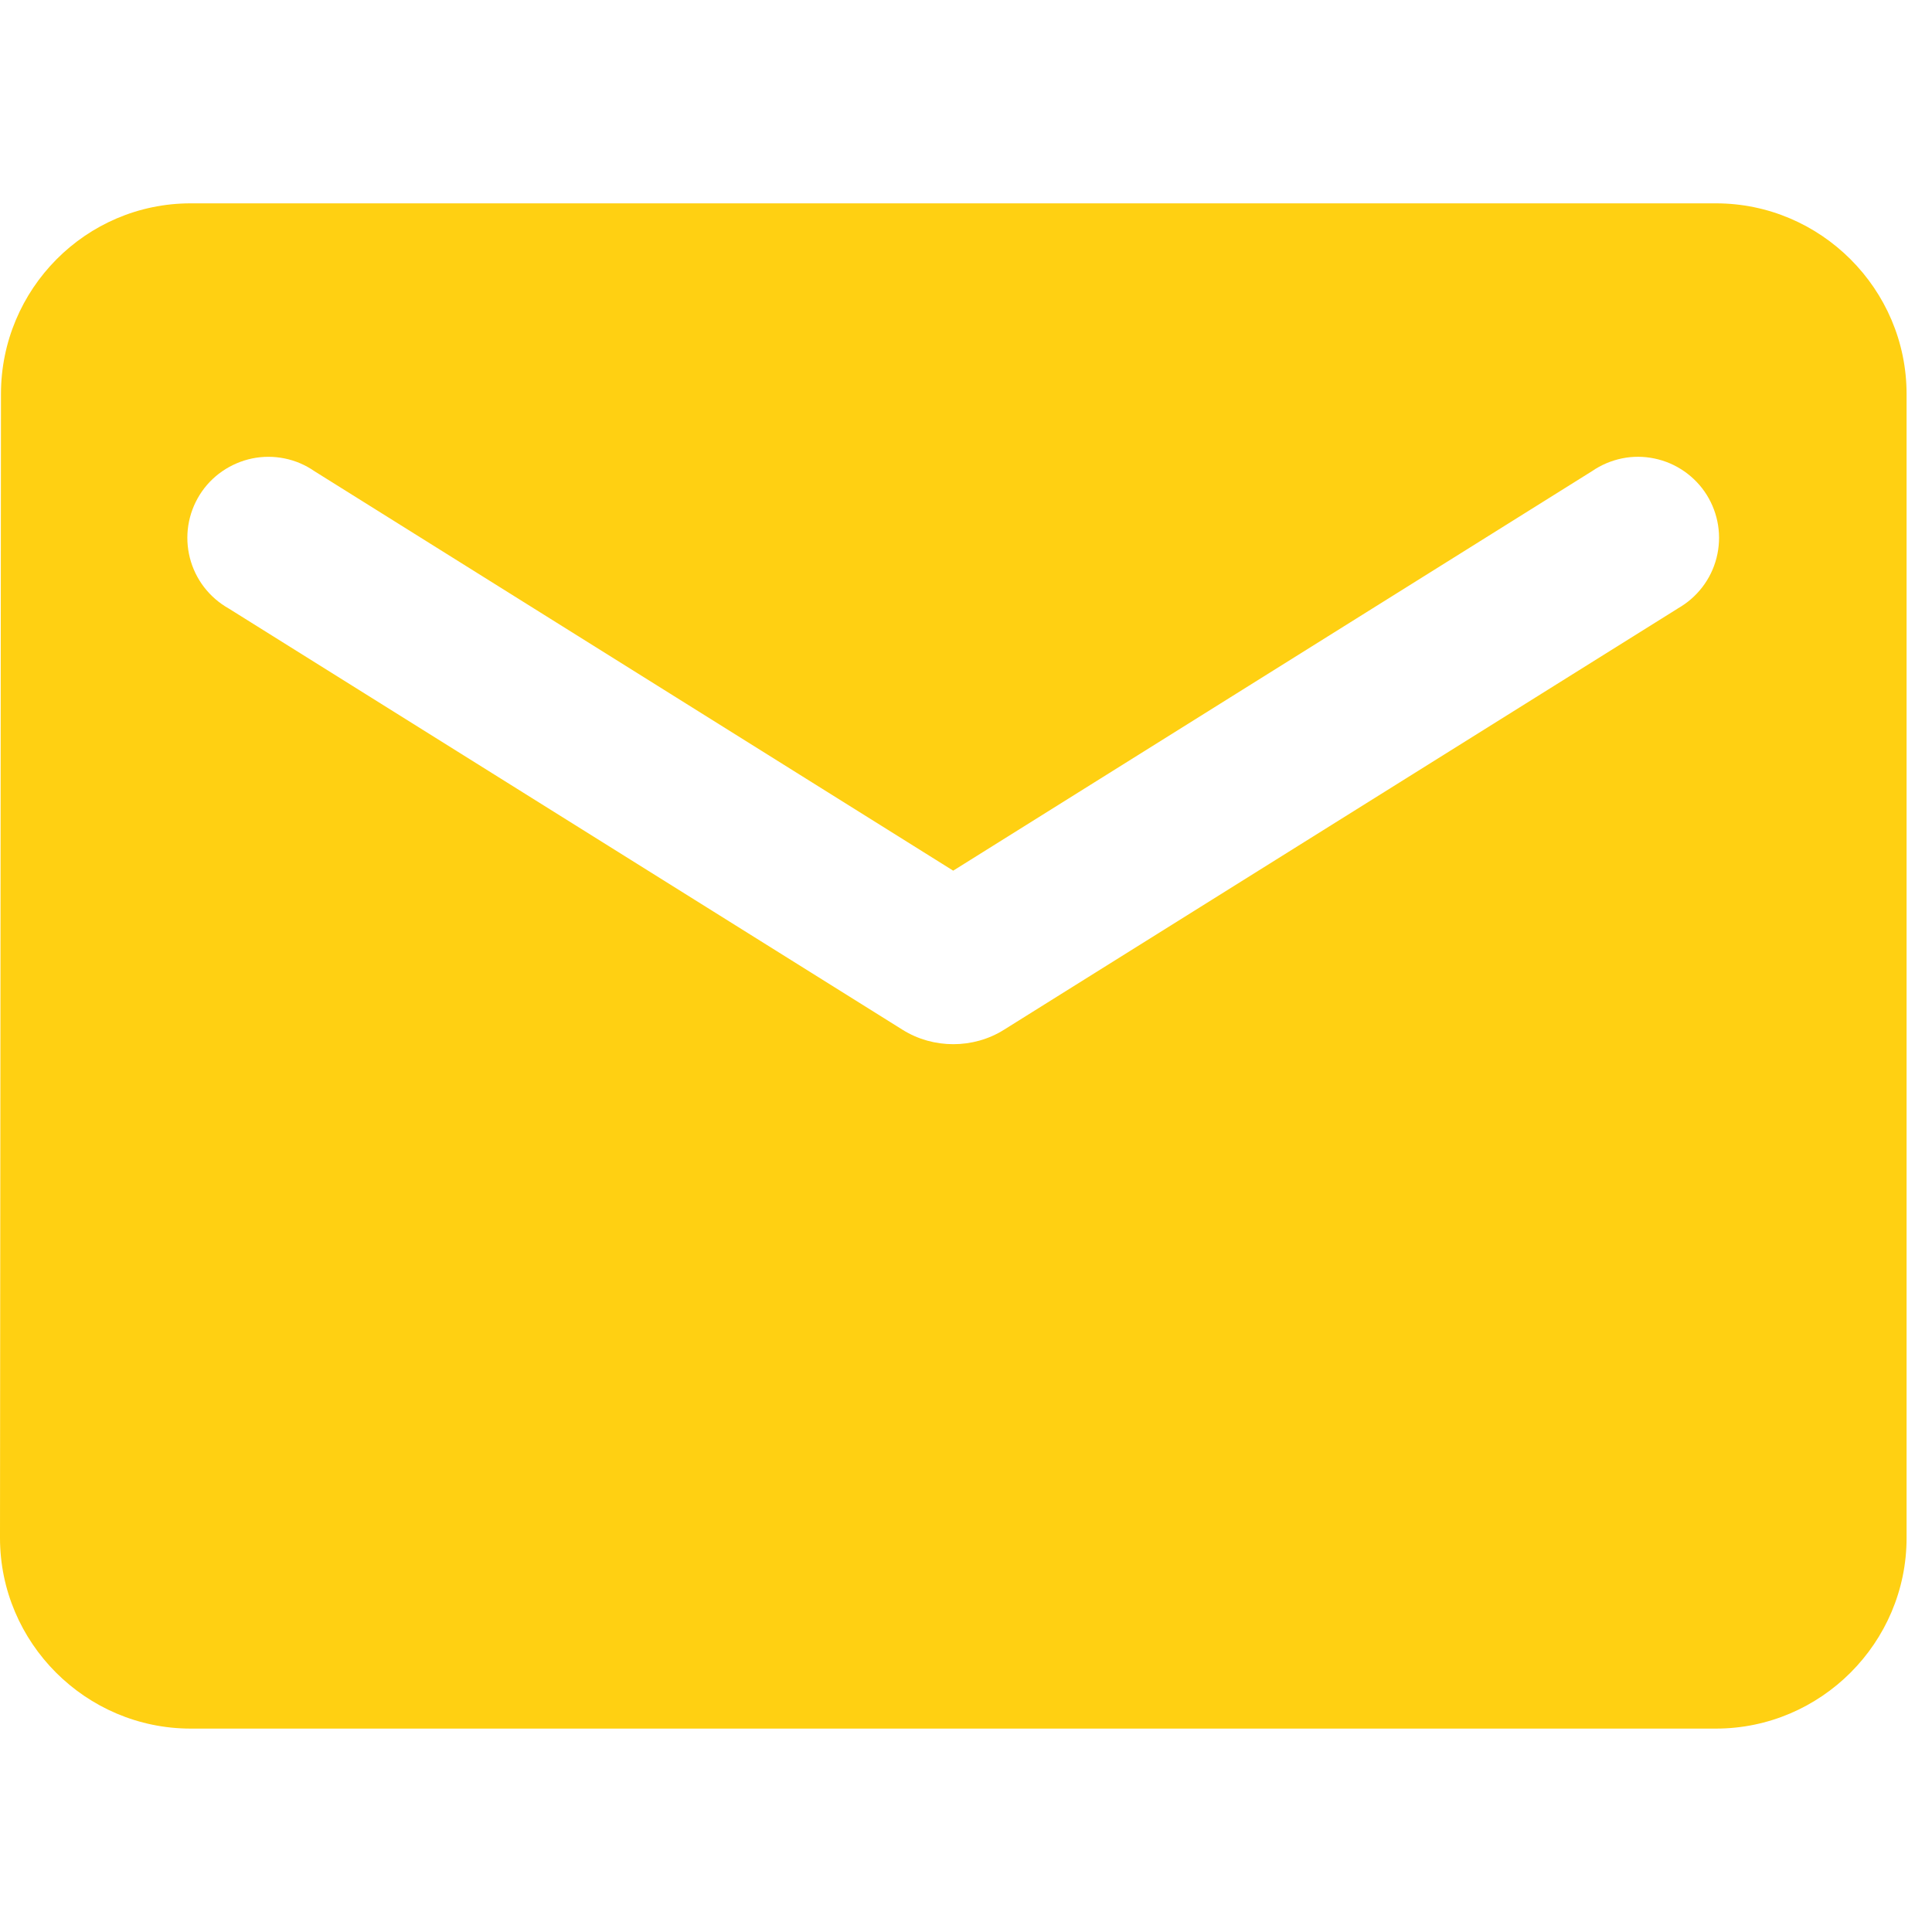 <!-- Generated by IcoMoon.io -->
<svg version="1.1" xmlns="http://www.w3.org/2000/svg" width="32" height="32" viewBox="0 0 32 32">
<title>envelope-small</title>
<path fill="#ffd012" d="M28.421 3.368h-25.263c-1.737 0-3.142 1.421-3.142 3.158l-0.016 18.947c0 1.737 1.421 3.158 3.158 3.158h25.263c1.737 0 3.158-1.421 3.158-3.158v-18.947c0-1.737-1.421-3.158-3.158-3.158zM27.789 10.079l-11.163 6.979c-0.505 0.316-1.168 0.316-1.674 0l-11.163-6.979c-0.158-0.089-0.297-0.209-0.408-0.353s-0.191-0.309-0.236-0.485c-0.045-0.176-0.054-0.359-0.026-0.539s0.092-0.351 0.188-0.505c0.096-0.154 0.223-0.287 0.372-0.39s0.318-0.176 0.495-0.213c0.178-0.037 0.361-0.037 0.539-0.001s0.347 0.108 0.496 0.212l10.579 6.616 10.579-6.616c0.149-0.103 0.318-0.175 0.496-0.212s0.361-0.036 0.539 0.001 0.346 0.109 0.495 0.213c0.149 0.104 0.276 0.236 0.372 0.39s0.16 0.326 0.188 0.505c0.028 0.179 0.019 0.363-0.026 0.539s-0.125 0.341-0.236 0.485c-0.111 0.144-0.249 0.264-0.408 0.353z"></path>
</svg>
